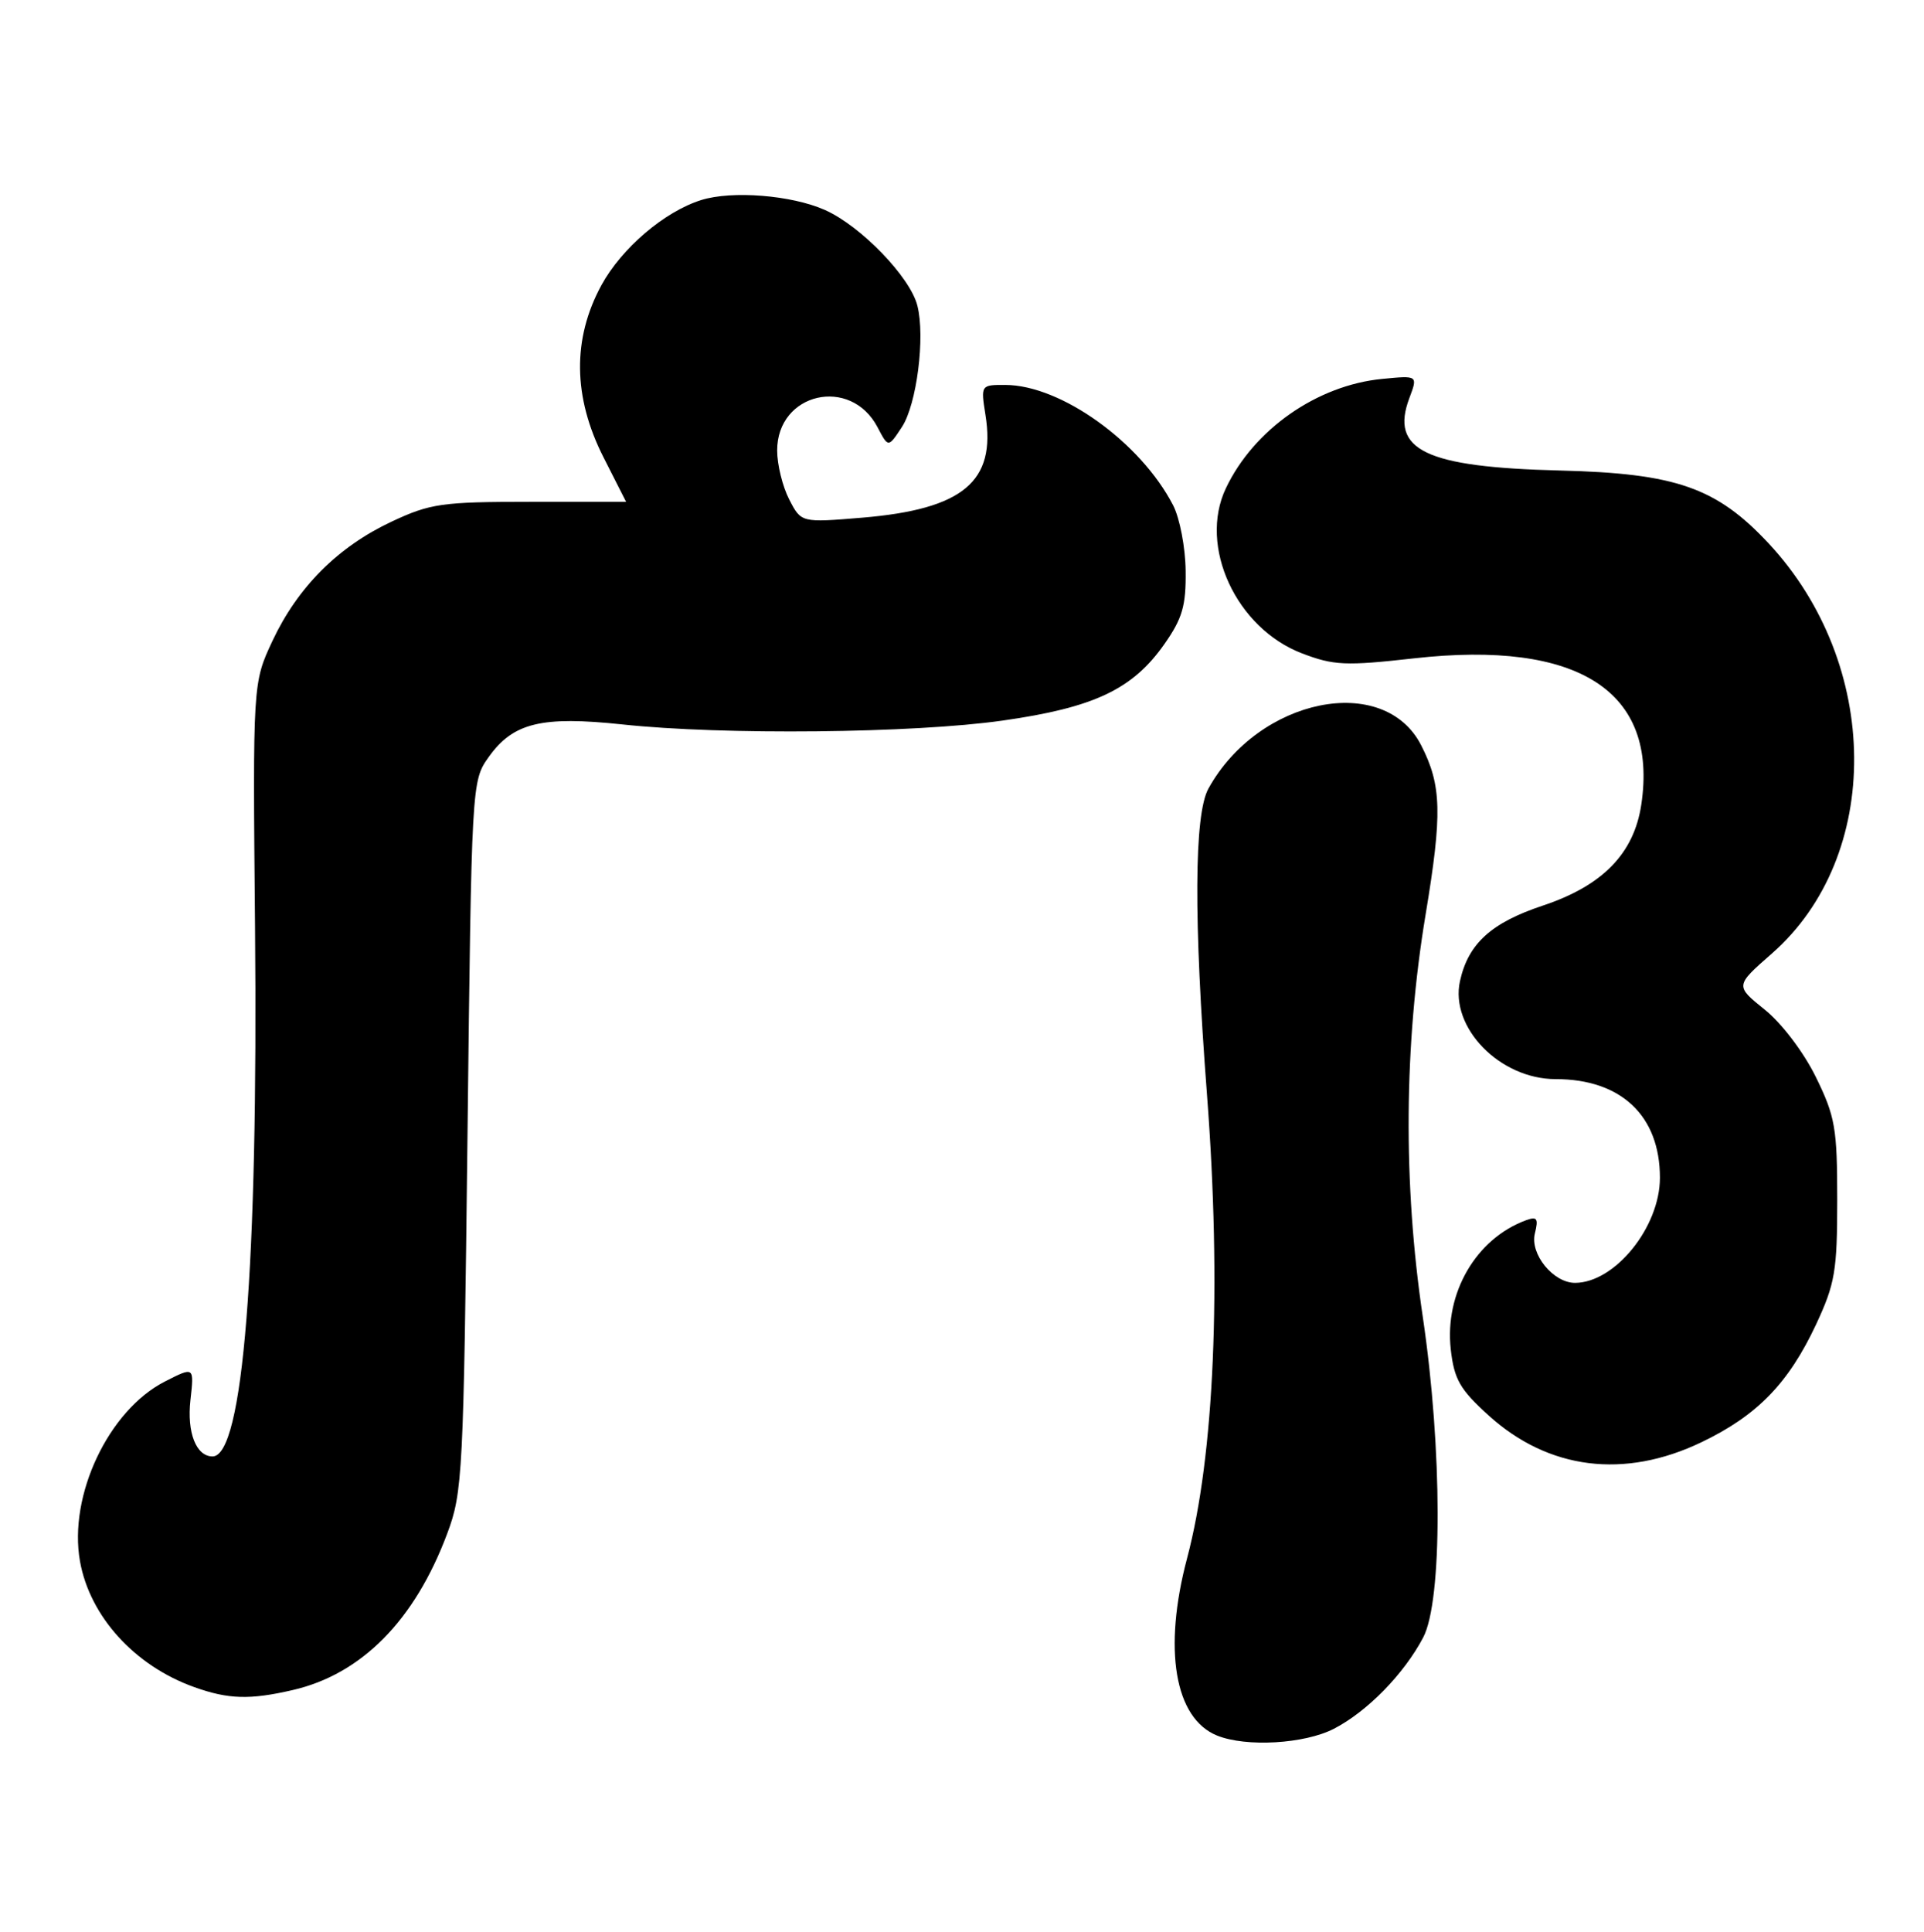 <?xml version="1.0" encoding="UTF-8" standalone="no"?>
<!DOCTYPE svg PUBLIC "-//W3C//DTD SVG 1.1//EN" "http://www.w3.org/Graphics/SVG/1.1/DTD/svg11.dtd" >
<svg xmlns="http://www.w3.org/2000/svg" xmlns:xlink="http://www.w3.org/1999/xlink" version="1.1" viewBox="0 0 255 256">
 <g >
 <path fill="currentColor"
d=" M 176.79 229.09 C 181.20 226.81 186.07 221.84 188.62 217.00 C 191.20 212.12 191.17 192.03 188.57 174.50 C 185.95 156.88 186.08 138.44 188.94 121.22 C 191.17 107.80 191.07 104.07 188.36 98.77 C 183.43 89.10 166.81 92.48 160.16 104.50 C 158.26 107.94 158.19 121.79 159.97 145.06 C 161.91 170.49 160.95 192.87 157.33 206.50 C 154.13 218.56 155.68 227.72 161.31 229.99 C 165.18 231.55 172.88 231.10 176.79 229.09 Z  M 38.79 223.96 C 47.92 221.86 54.97 214.72 59.27 203.23 C 61.32 197.76 61.44 195.40 61.96 150.50 C 62.50 103.67 62.51 103.49 64.77 100.32 C 68.01 95.77 71.77 94.86 82.50 96.00 C 95.82 97.43 121.06 97.17 132.87 95.49 C 145.00 93.77 150.11 91.35 154.31 85.37 C 156.71 81.96 157.20 80.27 157.14 75.64 C 157.11 72.57 156.36 68.66 155.48 66.96 C 151.16 58.60 140.60 51.03 133.24 51.01 C 129.99 51.00 129.98 51.02 130.61 54.99 C 132.03 63.82 127.63 67.48 114.28 68.60 C 106.19 69.27 106.19 69.27 104.60 66.19 C 103.72 64.49 103.00 61.57 103.00 59.70 C 103.00 52.04 112.73 49.79 116.31 56.62 C 117.73 59.34 117.73 59.34 119.54 56.58 C 121.50 53.59 122.64 44.68 121.59 40.52 C 120.64 36.71 114.09 29.94 109.32 27.82 C 104.90 25.86 97.02 25.23 92.94 26.51 C 88.06 28.04 82.39 32.88 79.71 37.79 C 75.84 44.90 75.93 52.62 79.99 60.61 C 81.63 63.85 82.98 66.50 82.98 66.50 C 82.99 66.50 77.26 66.50 70.25 66.50 C 58.58 66.50 57.03 66.72 51.91 69.12 C 44.81 72.45 39.45 77.81 36.12 84.91 C 33.50 90.50 33.50 90.50 33.80 122.83 C 34.22 167.88 32.21 193.00 28.17 193.00 C 26.00 193.00 24.76 189.84 25.24 185.54 C 25.74 181.09 25.74 181.09 21.86 183.07 C 14.39 186.88 9.05 198.17 10.60 206.89 C 11.90 214.20 17.85 220.75 25.75 223.57 C 30.27 225.19 33.12 225.27 38.79 223.96 Z  M 225.50 191.12 C 232.89 187.58 237.05 183.30 240.70 175.50 C 243.21 170.12 243.50 168.41 243.50 159.00 C 243.50 149.50 243.23 147.95 240.67 142.73 C 239.05 139.43 236.15 135.61 233.90 133.80 C 229.96 130.63 229.96 130.63 234.81 126.38 C 249.56 113.48 249.36 87.99 234.37 71.97 C 227.48 64.60 222.11 62.73 206.77 62.35 C 188.89 61.91 184.19 59.65 186.80 52.73 C 187.92 49.75 187.92 49.75 183.21 50.21 C 174.57 51.04 166.16 56.92 162.47 64.71 C 158.82 72.39 163.83 83.24 172.56 86.58 C 176.77 88.19 178.34 88.26 187.41 87.24 C 209.22 84.80 219.79 91.60 217.53 106.63 C 216.56 113.11 212.40 117.37 204.47 120.01 C 197.62 122.29 194.59 125.06 193.50 130.01 C 192.14 136.18 198.80 143.00 206.18 143.00 C 214.86 143.00 220.00 147.86 220.00 156.07 C 220.00 162.61 214.04 169.98 208.75 170.00 C 205.86 170.00 202.74 166.17 203.43 163.44 C 203.92 161.47 203.72 161.17 202.26 161.70 C 195.63 164.14 191.44 171.34 192.28 178.82 C 192.73 182.79 193.49 184.12 197.31 187.58 C 205.24 194.76 215.28 196.02 225.50 191.12 Z "/>
</g>
</svg>